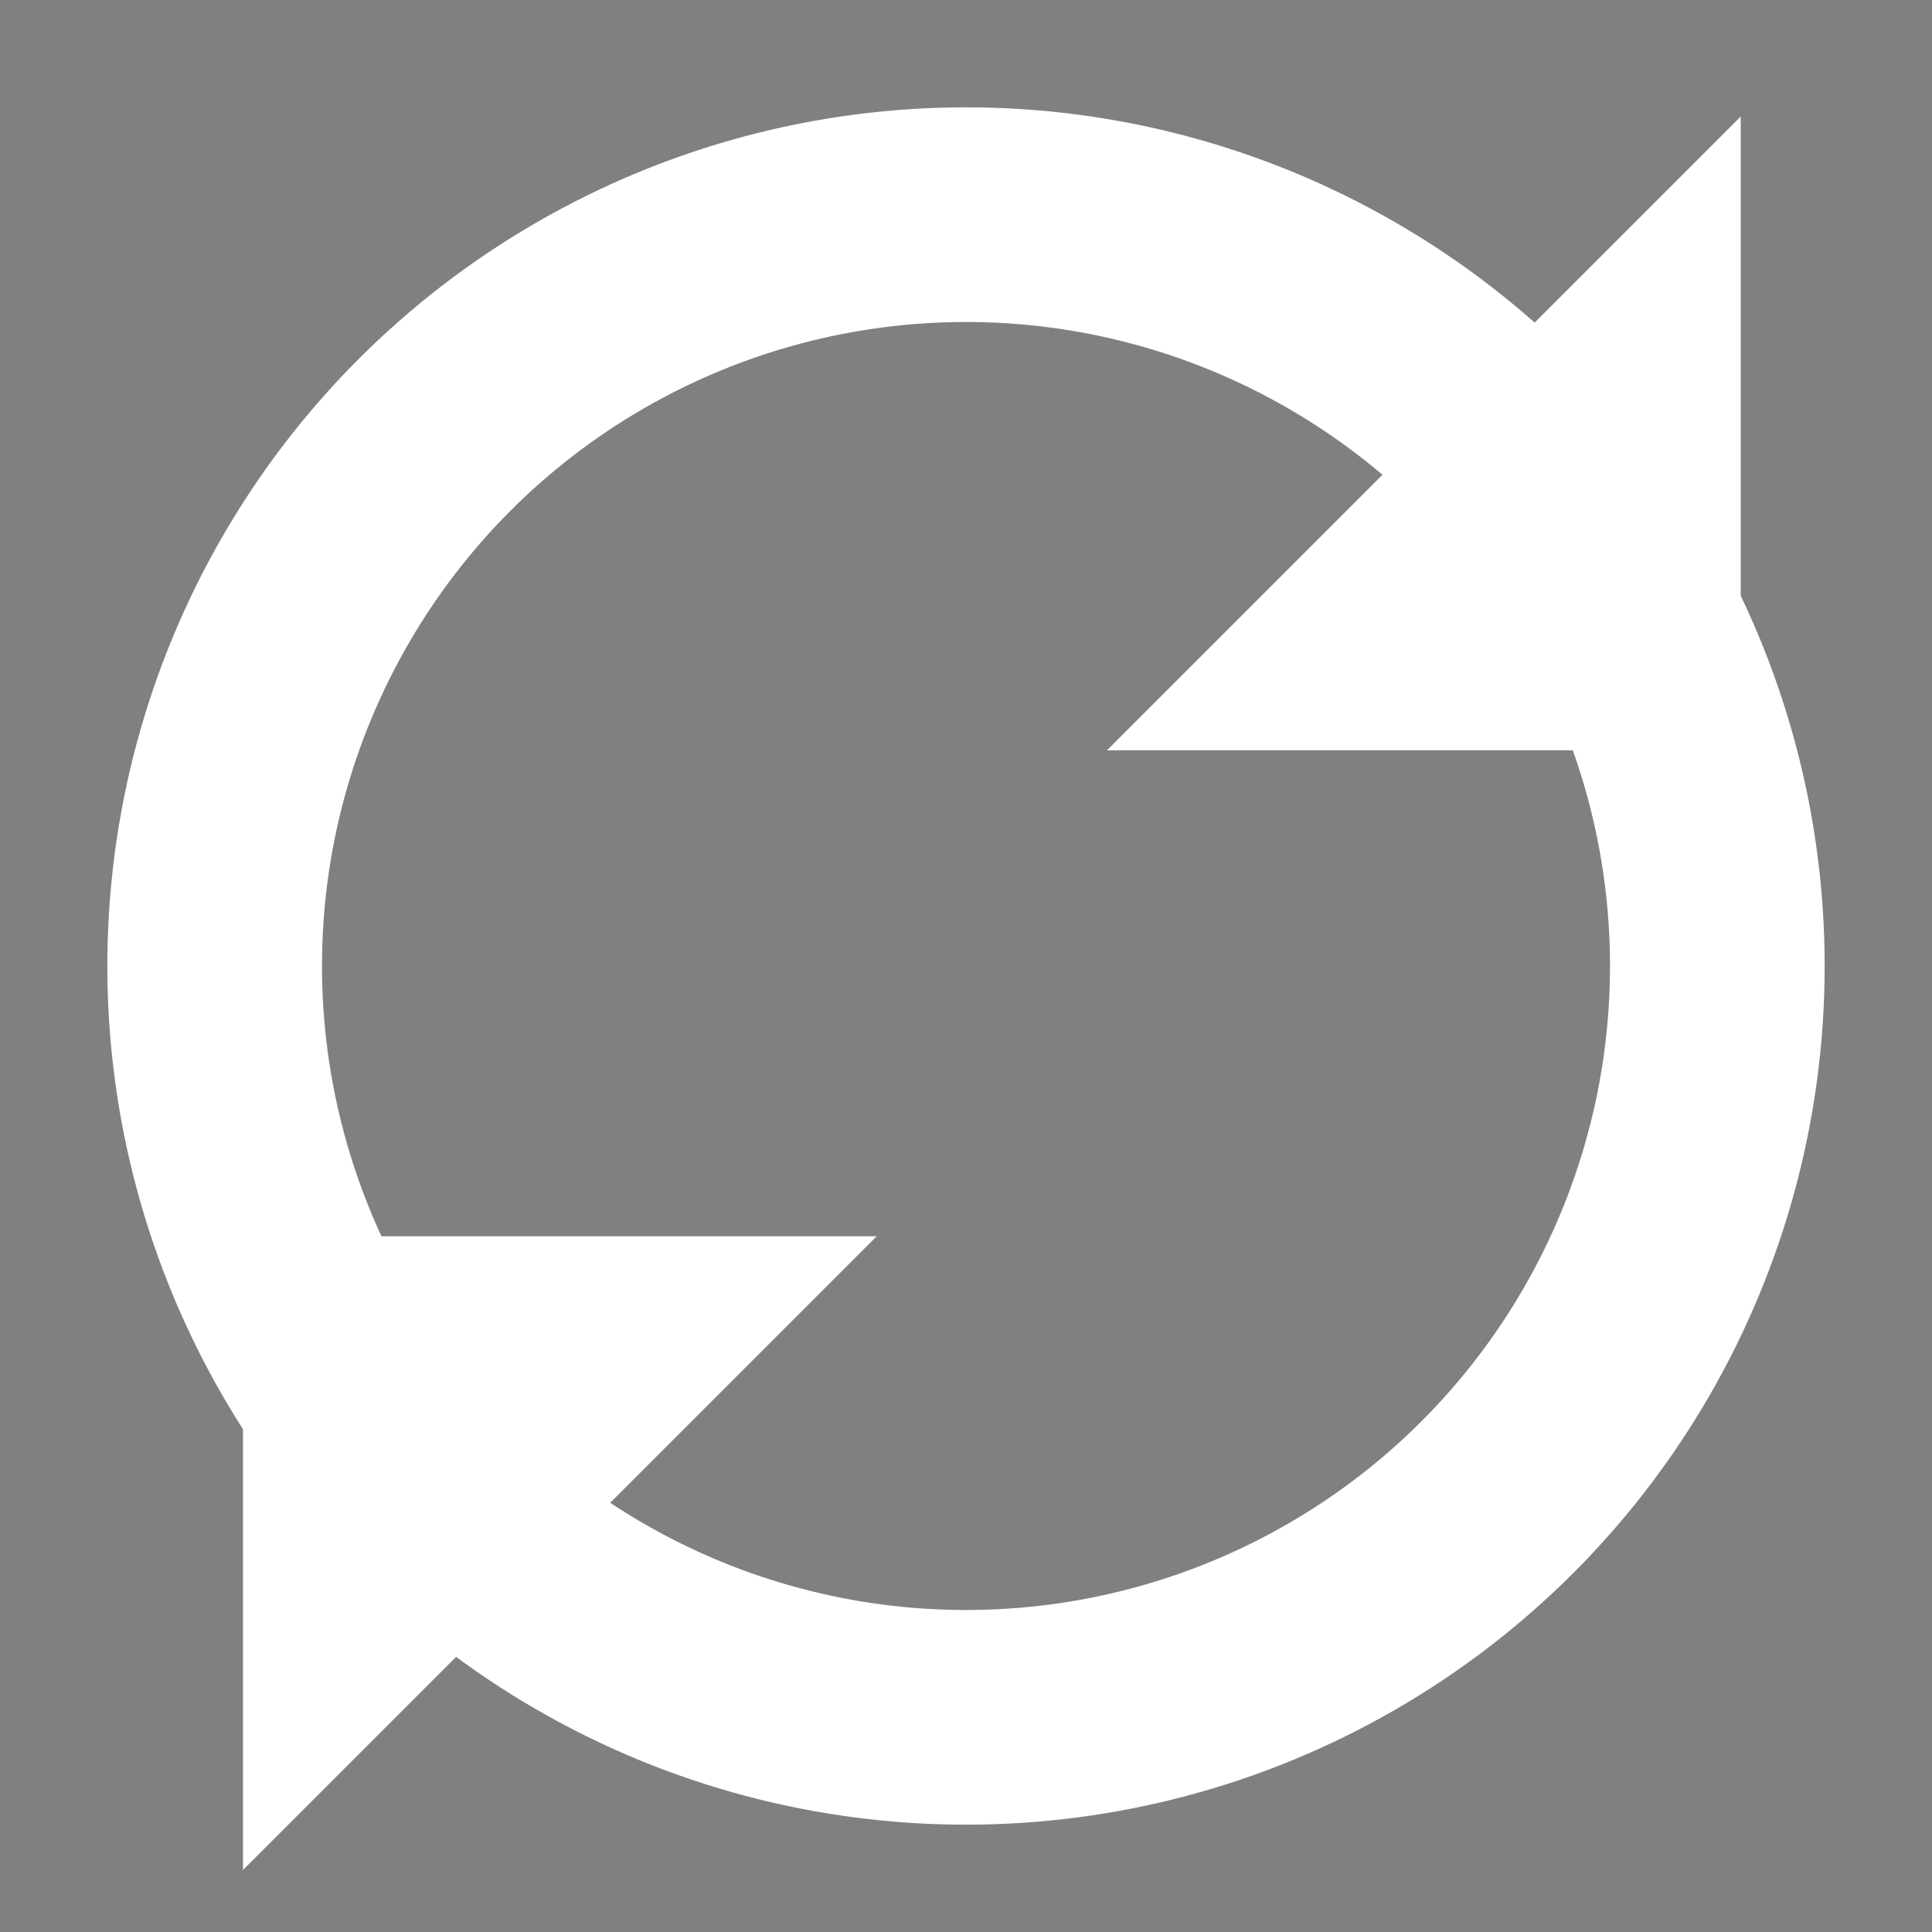 <?xml version="1.0" encoding="UTF-8" standalone="no"?>
<!-- Created with Inkscape (http://www.inkscape.org/) -->

<svg
   xmlns:dc="http://purl.org/dc/elements/1.1/"
   xmlns:cc="http://creativecommons.org/ns#"
   xmlns:rdf="http://www.w3.org/1999/02/22-rdf-syntax-ns#"
   xmlns:svg="http://www.w3.org/2000/svg"
   xmlns="http://www.w3.org/2000/svg"
   xmlns:sodipodi="http://sodipodi.sourceforge.net/DTD/sodipodi-0.dtd"
   xmlns:inkscape="http://www.inkscape.org/namespaces/inkscape"
   width="9"
   height="9"
   viewBox="0 0 9 9"
   id="svg2"
   version="1.1"
   inkscape:version="0.91 r13725"
   sodipodi:docname="forever.svg"
   inkscape:export-filename="/home/herbie/lisp/clnl-gltk/resources/forever.png"
   inkscape:export-xdpi="90"
   inkscape:export-ydpi="90">
  <rect x="0" y="0" width="9" height="9" fill="#808080" stroke="none"/>
  <defs
     id="defs4">
    <inkscape:path-effect
       is_visible="true"
       id="path-effect4208"
       effect="spiro" />
    <inkscape:path-effect
       effect="spiro"
       id="path-effect4204"
       is_visible="true" />
    <inkscape:path-effect
       effect="spiro"
       id="path-effect4194"
       is_visible="true" />
    <inkscape:path-effect
       is_visible="true"
       id="path-effect4171"
       effect="spiro" />
    <inkscape:path-effect
       effect="spiro"
       id="path-effect4144"
       is_visible="true" />
  </defs>
  <sodipodi:namedview
     id="base"
     pagecolor="#ffffff"
     bordercolor="#666666"
     borderopacity="1.0"
     inkscape:pageopacity="0.0"
     inkscape:pageshadow="2"
     inkscape:zoom="44.8"
     inkscape:cx="6.8680335"
     inkscape:cy="6.1377165"
     inkscape:document-units="px"
     inkscape:current-layer="layer1"
     showgrid="true"
     units="px"
     inkscape:window-width="1678"
     inkscape:window-height="1004"
     inkscape:window-x="0"
     inkscape:window-y="15"
     inkscape:window-maximized="0"
     inkscape:snap-grids="true">
    <inkscape:grid
       type="xygrid"
       id="grid4196" />
  </sodipodi:namedview>
  <g
     inkscape:label="Layer 1"
     inkscape:groupmode="layer"
     id="layer1"
     transform="translate(0,-1043.362)">
    <circle
       style="opacity:1;fill:none;fill-opacity:1;stroke:#ffffff;stroke-width:1;stroke-linejoin:miter;stroke-miterlimit:4;stroke-dasharray:none;stroke-dashoffset:0;stroke-opacity:1"
       id="path3336"
       cx="4.5"
       cy="1047.862"
       r="3.5" />
    <path
       style="fill:#000000;fill-opacity:1;fill-rule:evenodd;stroke:#ffffff;stroke-width:1px;stroke-linecap:butt;stroke-linejoin:miter;stroke-opacity:1"
       d="m 7.609,1045.112 -1.245,1.245 1.245,0 0,-1.245 z"
       id="path4202"
       inkscape:path-effect="#path-effect4204"
       inkscape:original-d="m 7.6094297,1045.1122 -1.2451989,1.2452 1.2451989,0 z"
       inkscape:connector-curvature="0" />
    <path
       inkscape:connector-curvature="0"
       inkscape:original-d="m 1.632088,1050.8664 1.2451989,-1.2452 -1.2451989,0 z"
       inkscape:path-effect="#path-effect4208"
       id="path4206"
       d="m 1.632,1050.866 1.245,-1.245 -1.245,0 0,1.245 z"
       style="fill:#000000;fill-opacity:1;fill-rule:evenodd;stroke:#ffffff;stroke-width:1px;stroke-linecap:butt;stroke-linejoin:miter;stroke-opacity:1"
       inkscape:transform-center-x="0.44642859"
       inkscape:transform-center-y="-0.33482144" />
  </g>
</svg>
